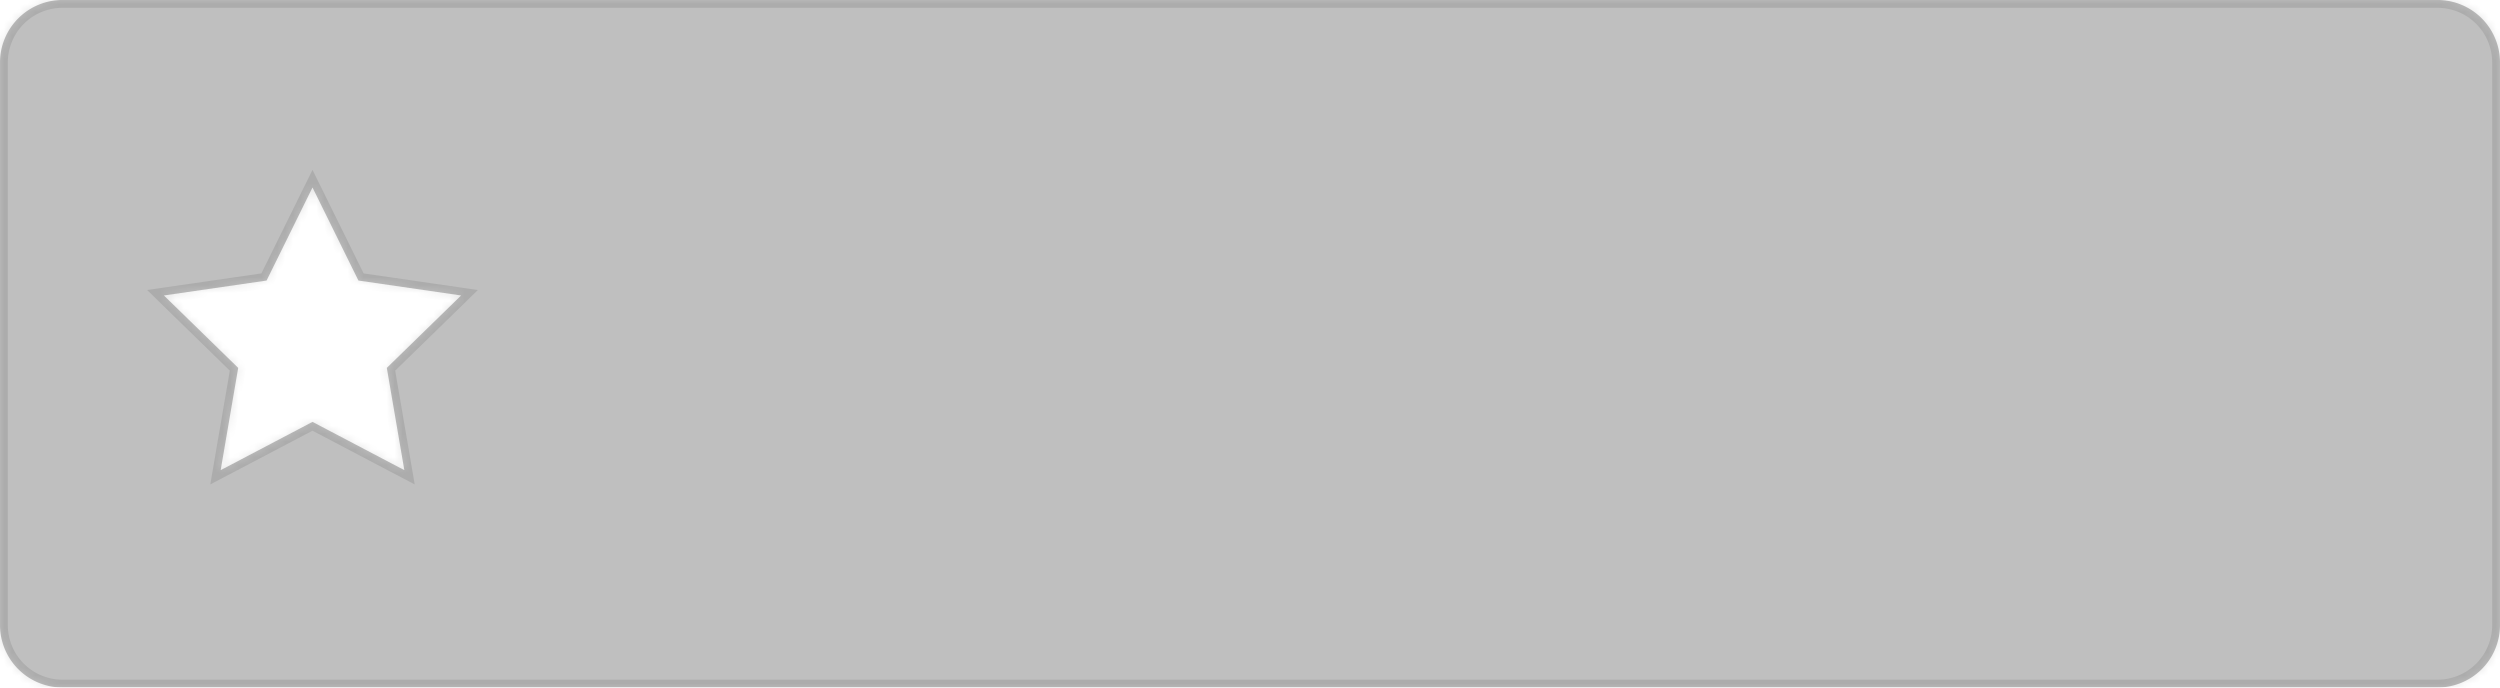<svg width="320" height="88" fill="none" xmlns="http://www.w3.org/2000/svg"><mask id="a" fill="#fff"><path fill-rule="evenodd" clip-rule="evenodd" d="M8 0a8 8 0 00-8 8v72a8 8 0 008 8h304a8 8 0 008-8V8a8 8 0 00-8-8H8zm37.878 35.91L40 24l-5.878 11.91-13.143 1.91 9.51 9.27-2.245 13.09L40 54l11.756 6.18-2.245-13.09 9.51-9.27-13.143-1.91z"/></mask><g filter="url(#filter0_ii_1177_29719)"><path fill-rule="evenodd" clip-rule="evenodd" d="M8 0a8 8 0 00-8 8v72a8 8 0 008 8h304a8 8 0 008-8V8a8 8 0 00-8-8H8zm37.878 35.91L40 24l-5.878 11.91-13.143 1.91 9.51 9.27-2.245 13.09L40 54l11.756 6.18-2.245-13.09 9.51-9.27-13.143-1.91z" fill="#000" fill-opacity=".25"/></g><path d="M40 24l.897-.443L40 21.74l-.897 1.817L40 24zm5.878 11.91l-.897.442.233.472.52.075.144-.99zm-11.756 0l.144.99.52-.076.233-.472-.897-.442zM20.98 37.82l-.144-.99-2.005.291 1.45 1.415.699-.716zm9.51 9.27l.986.17.089-.519-.377-.367-.698.716zm-2.245 13.09l-.985-.169-.343 1.997 1.794-.943-.466-.885zM40 54l.465-.885L40 52.87l-.465.245L40 54zm11.756 6.18l-.466.886 1.794.942-.343-1.997-.985.17zM49.51 47.09l-.698-.716-.377.367.089.518.986-.169zm9.51-9.27l.698.716 1.451-1.415-2.005-.29-.144.989zM1 8a7 7 0 017-7v-2a9 9 0 00-9 9h2zm0 72V8h-2v72h2zm7 7a7 7 0 01-7-7h-2a9 9 0 009 9v-2zm304 0H8v2h304v-2zm7-7a7 7 0 01-7 7v2a9 9 0 009-9h-2zm0-72v72h2V8h-2zm-7-7a7 7 0 017 7h2a9 9 0 00-9-9v2zM8 1h304v-2H8v2zm31.103 23.443l5.878 11.91 1.794-.886-5.878-11.91-1.794.886zm-4.084 11.91l5.878-11.91-1.794-.886-5.878 11.91 1.794.885zm-13.896 2.456l13.143-1.91-.288-1.979-13.143 1.91.288 1.98zm10.064 7.565l-9.51-9.27-1.396 1.432 9.51 9.27 1.396-1.432zM29.23 60.35l2.245-13.09-1.971-.338-2.245 13.09 1.97.338zm10.305-7.234l-11.756 6.18.93 1.77 11.756-6.18-.93-1.77zm12.686 6.18l-11.756-6.18-.93 1.77 11.755 6.18.931-1.77zM48.525 47.26l2.245 13.09 1.971-.338-2.245-13.09-1.971.338zm9.798-10.155l-9.51 9.27 1.396 1.432 9.51-9.27-1.396-1.432zM45.734 36.9l13.143 1.91.288-1.979-13.143-1.91-.288 1.98z" fill="#000" fill-opacity=".1" mask="url(#a)"/><defs><filter id="filter0_ii_1177_29719" x="-13.333" y="-13.333" width="346.667" height="114.667" filterUnits="userSpaceOnUse" color-interpolation-filters="sRGB"><feFlood flood-opacity="0" result="BackgroundImageFix"/><feBlend in="SourceGraphic" in2="BackgroundImageFix" result="shape"/><feColorMatrix in="SourceAlpha" values="0 0 0 0 0 0 0 0 0 0 0 0 0 0 0 0 0 0 127 0" result="hardAlpha"/><feOffset dx="-13.333" dy="13.333"/><feGaussianBlur stdDeviation="6.667"/><feComposite in2="hardAlpha" operator="arithmetic" k2="-1" k3="1"/><feColorMatrix values="0 0 0 0 1 0 0 0 0 1 0 0 0 0 1 0 0 0 0.079 0"/><feBlend in2="shape" result="effect1_innerShadow_1177_29719"/><feColorMatrix in="SourceAlpha" values="0 0 0 0 0 0 0 0 0 0 0 0 0 0 0 0 0 0 127 0" result="hardAlpha"/><feOffset dx="13.333" dy="-13.333"/><feGaussianBlur stdDeviation="6.667"/><feComposite in2="hardAlpha" operator="arithmetic" k2="-1" k3="1"/><feColorMatrix values="0 0 0 0 0.584 0 0 0 0 0.584 0 0 0 0 0.584 0 0 0 0.079 0"/><feBlend in2="effect1_innerShadow_1177_29719" result="effect2_innerShadow_1177_29719"/></filter></defs></svg>